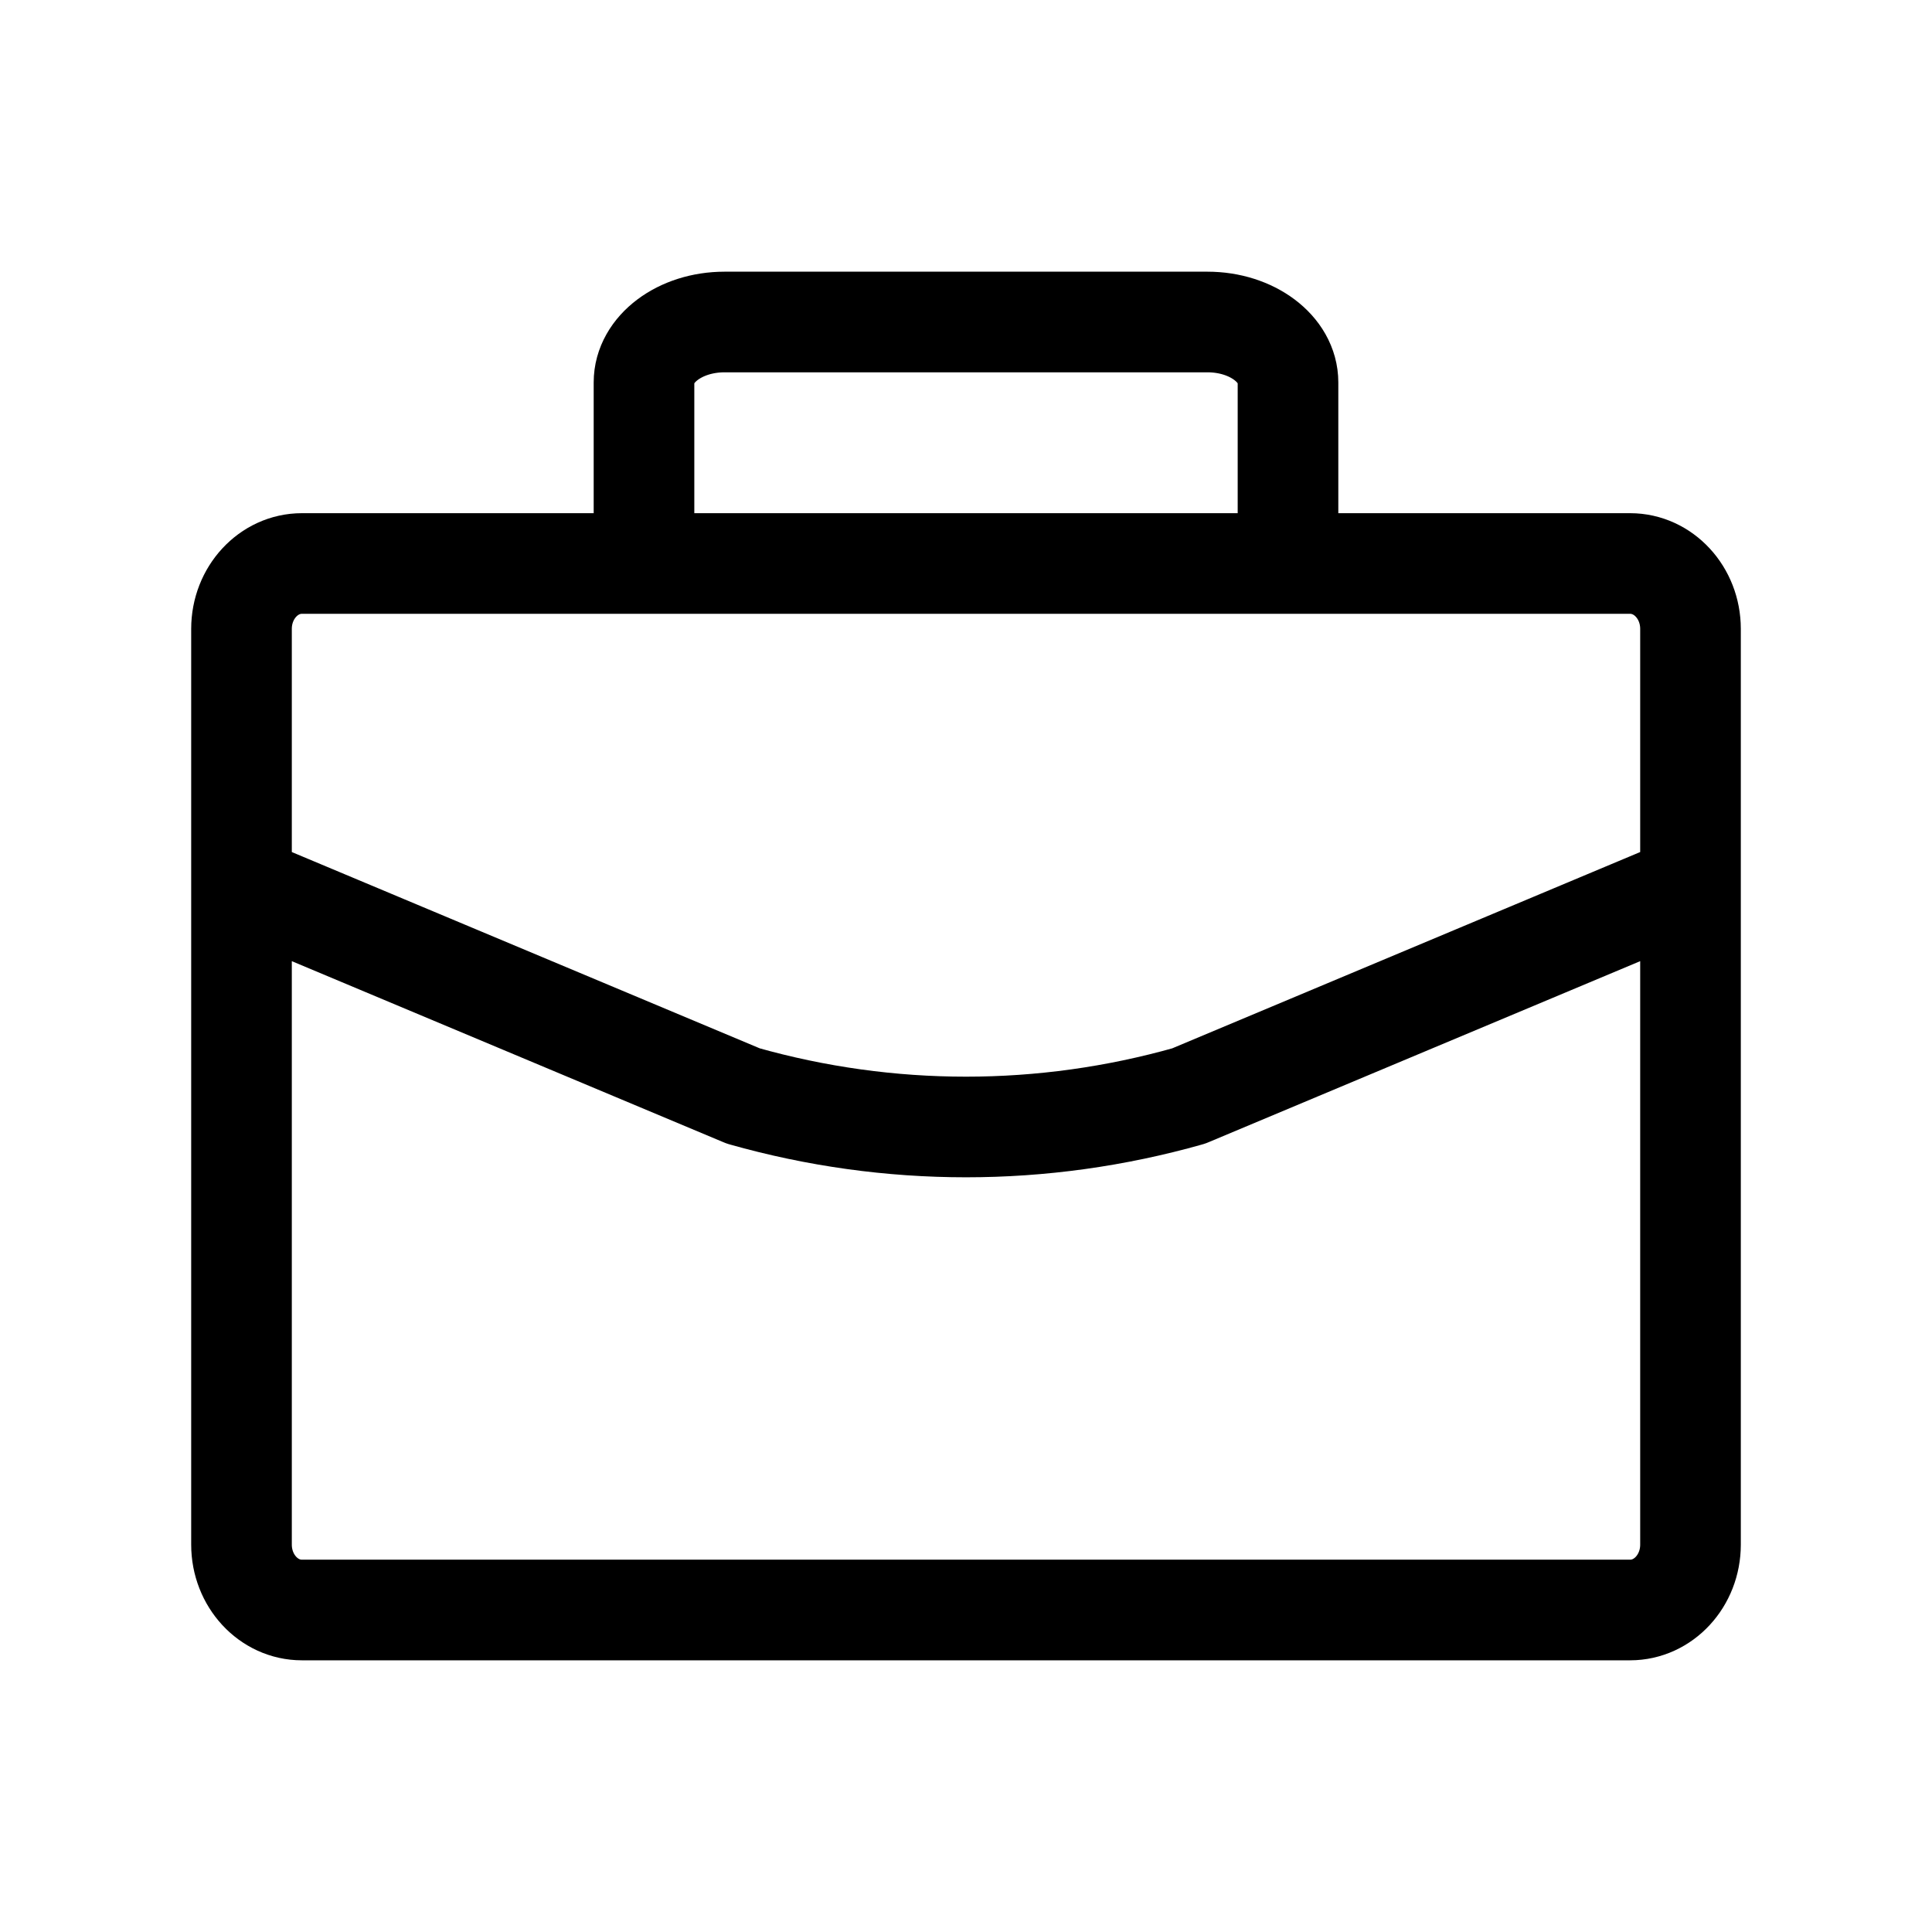 <?xml version="1.0" encoding="UTF-8"?>
<svg width="24px" height="24px" viewBox="0 0 24 24" version="1.1" xmlns="http://www.w3.org/2000/svg" xmlns:xlink="http://www.w3.org/1999/xlink">
    <g id="navbar-/-projects_24px_000" stroke="none" stroke-width="1" fill="none" fill-rule="evenodd">
        <rect id="bounds" x="0" y="0" width="24" height="24"></rect>
        <path d="M8,4.75 L8,7 L16,7 L16,4.75 C16,4.336 15.552,4 15,4 L9,4 C8.448,4 8,4.336 8,4.75 Z M3,19.188 L3,7.812 C3,7.364 3.336,7 3.75,7 L20.25,7 C20.664,7 21,7.364 21,7.812 L21,19.188 C21,19.636 20.664,20 20.25,20 L3.75,20 C3.336,20 3,19.636 3,19.188 Z M3,11 L9.234,13.615 C11.048,14.128 12.952,14.128 14.766,13.615 L21,11" id="icon-/-briefcase-/-16" stroke="#000000" stroke-width="1.25" stroke-linecap="round" stroke-linejoin="round"></path>
    </g>
</svg>